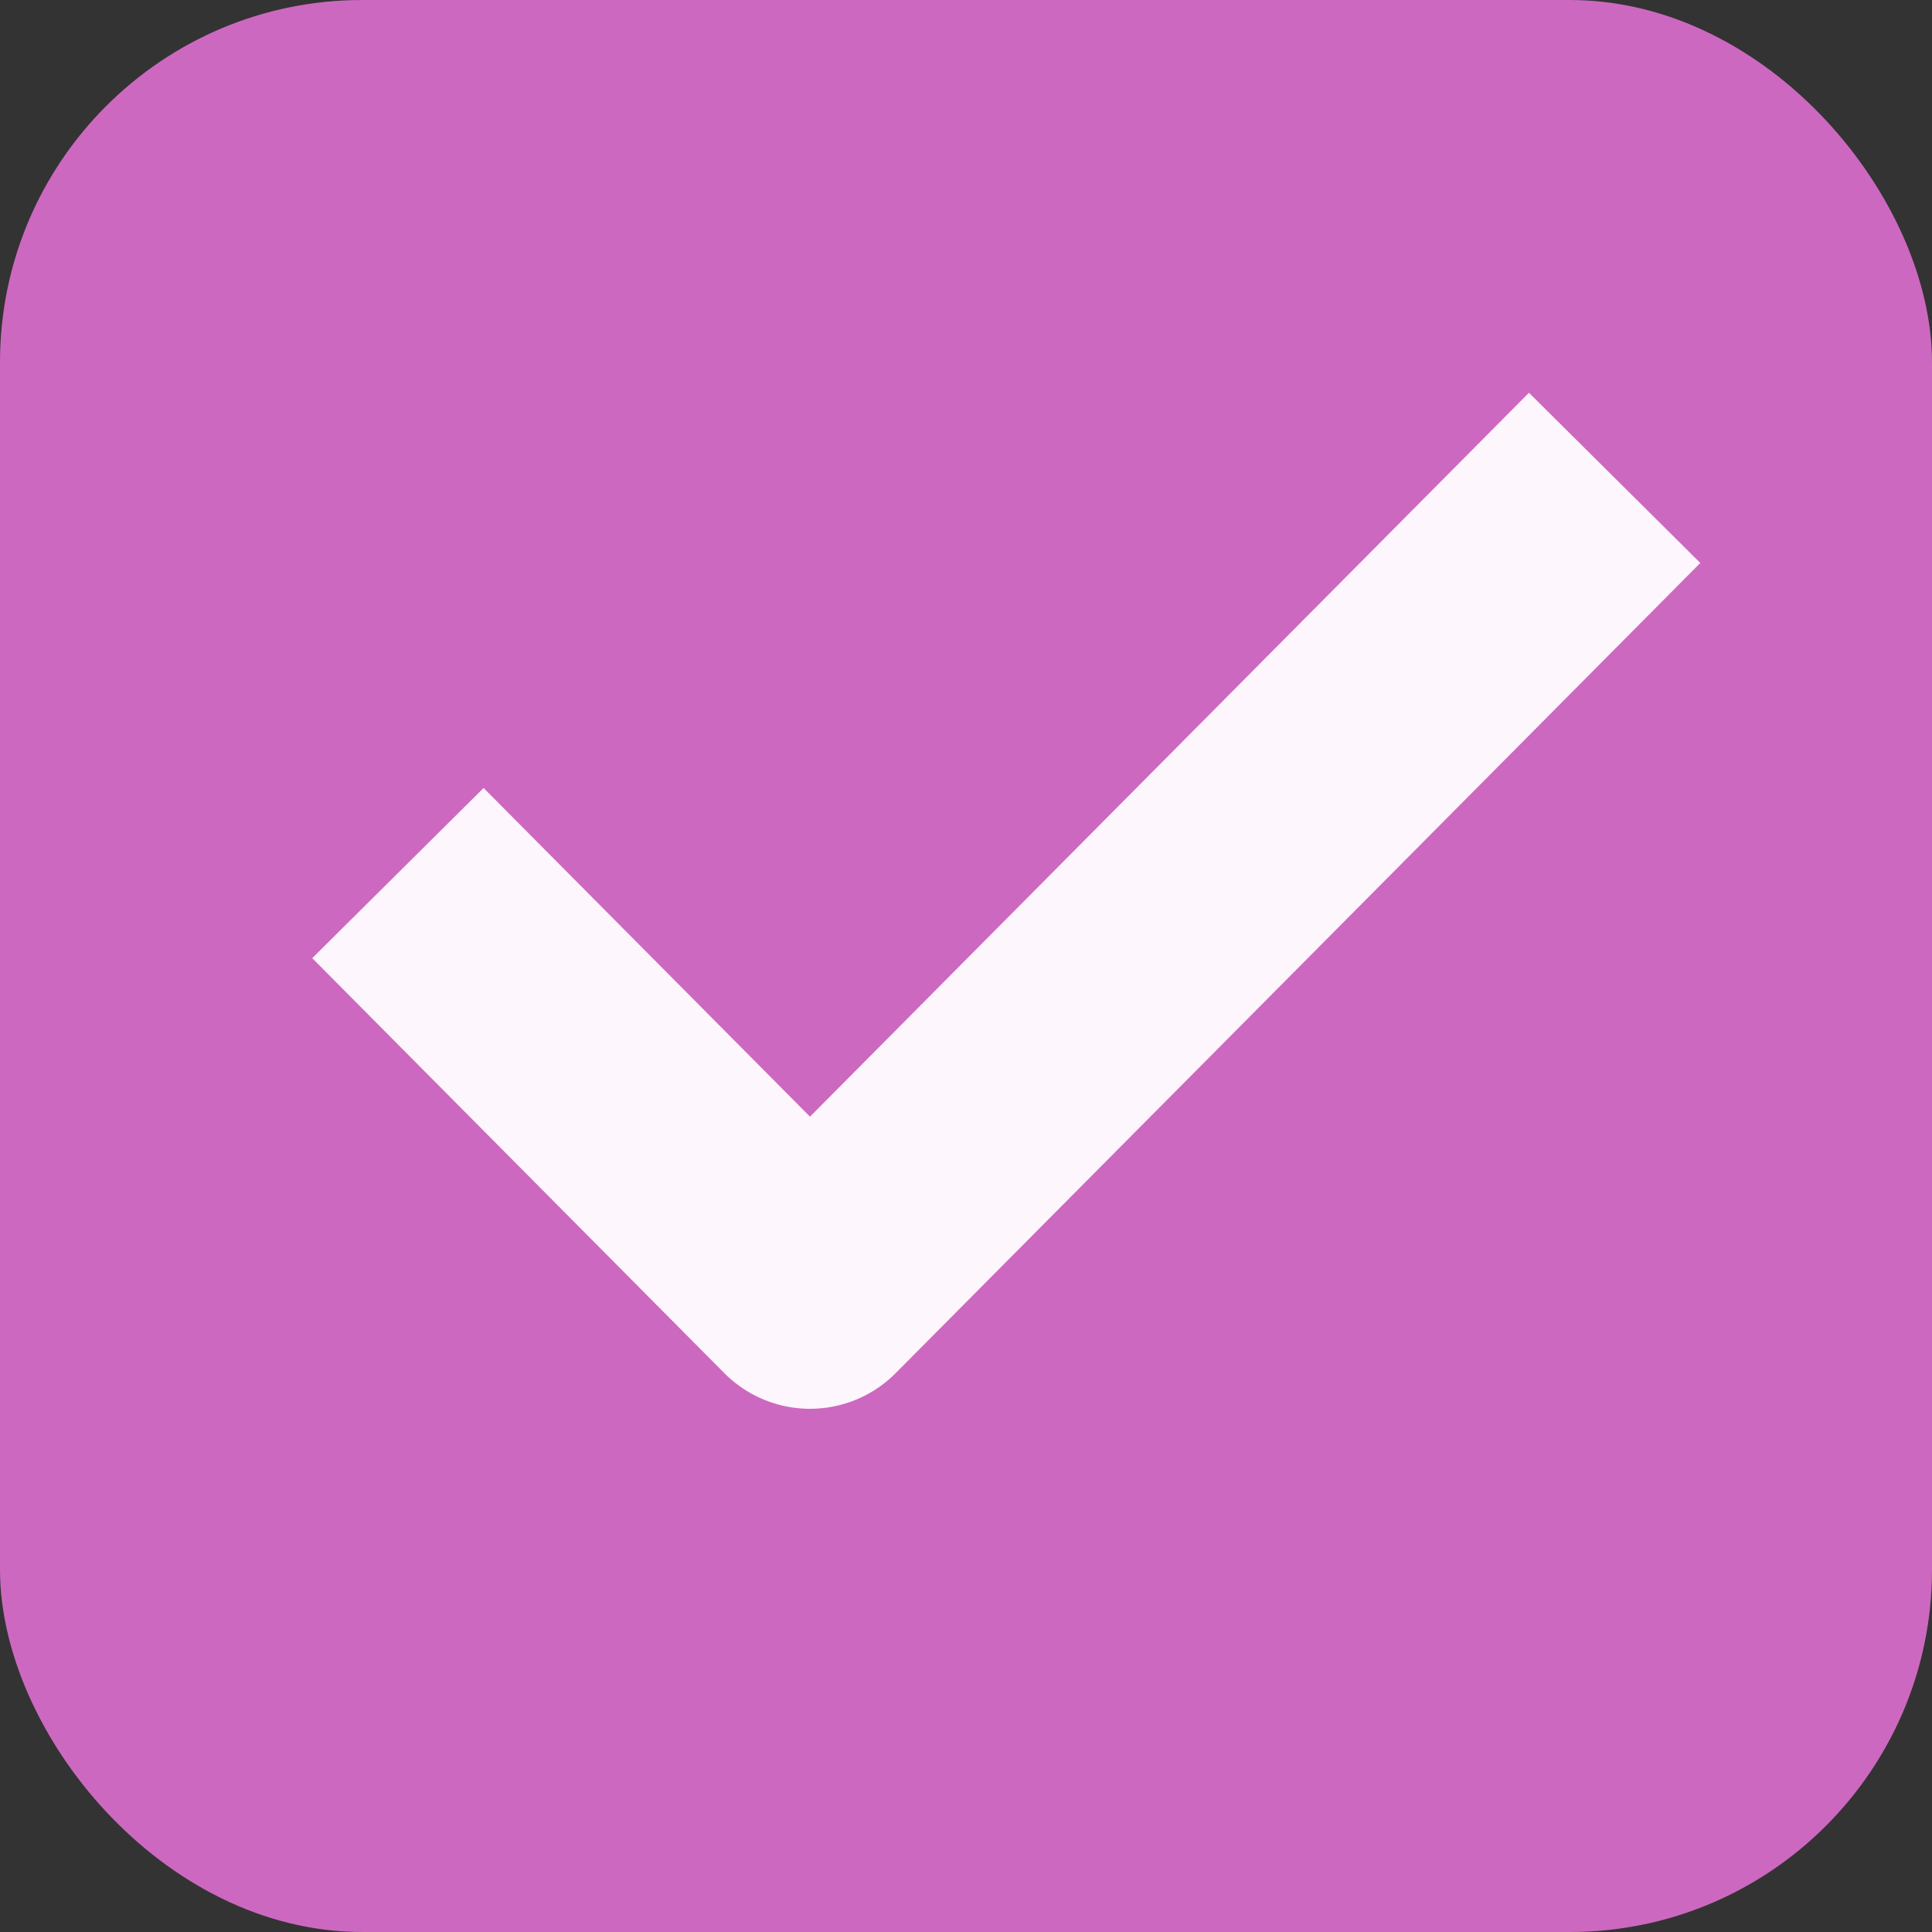 <svg width="16" height="16" viewBox="0 0 16 16" fill="none" xmlns="http://www.w3.org/2000/svg">
<rect x="0" y="0" width="16" height="16" fill="#333333" stroke="none"/>
<g clip-path="url(#clip0_170_239)">
<rect width="16" height="16" rx="3" fill="#CD68C0"/>
<path d="M12.667 4.667L6.708 10.667L4 7.94" stroke="#FDF6FC" stroke-width="2" stroke-linecap="square" stroke-linejoin="round"/>
</g>
<defs>
<clipPath id="clip0_170_239">
<rect width="16" height="16" fill="white"/>
</clipPath>
</defs>
</svg>
